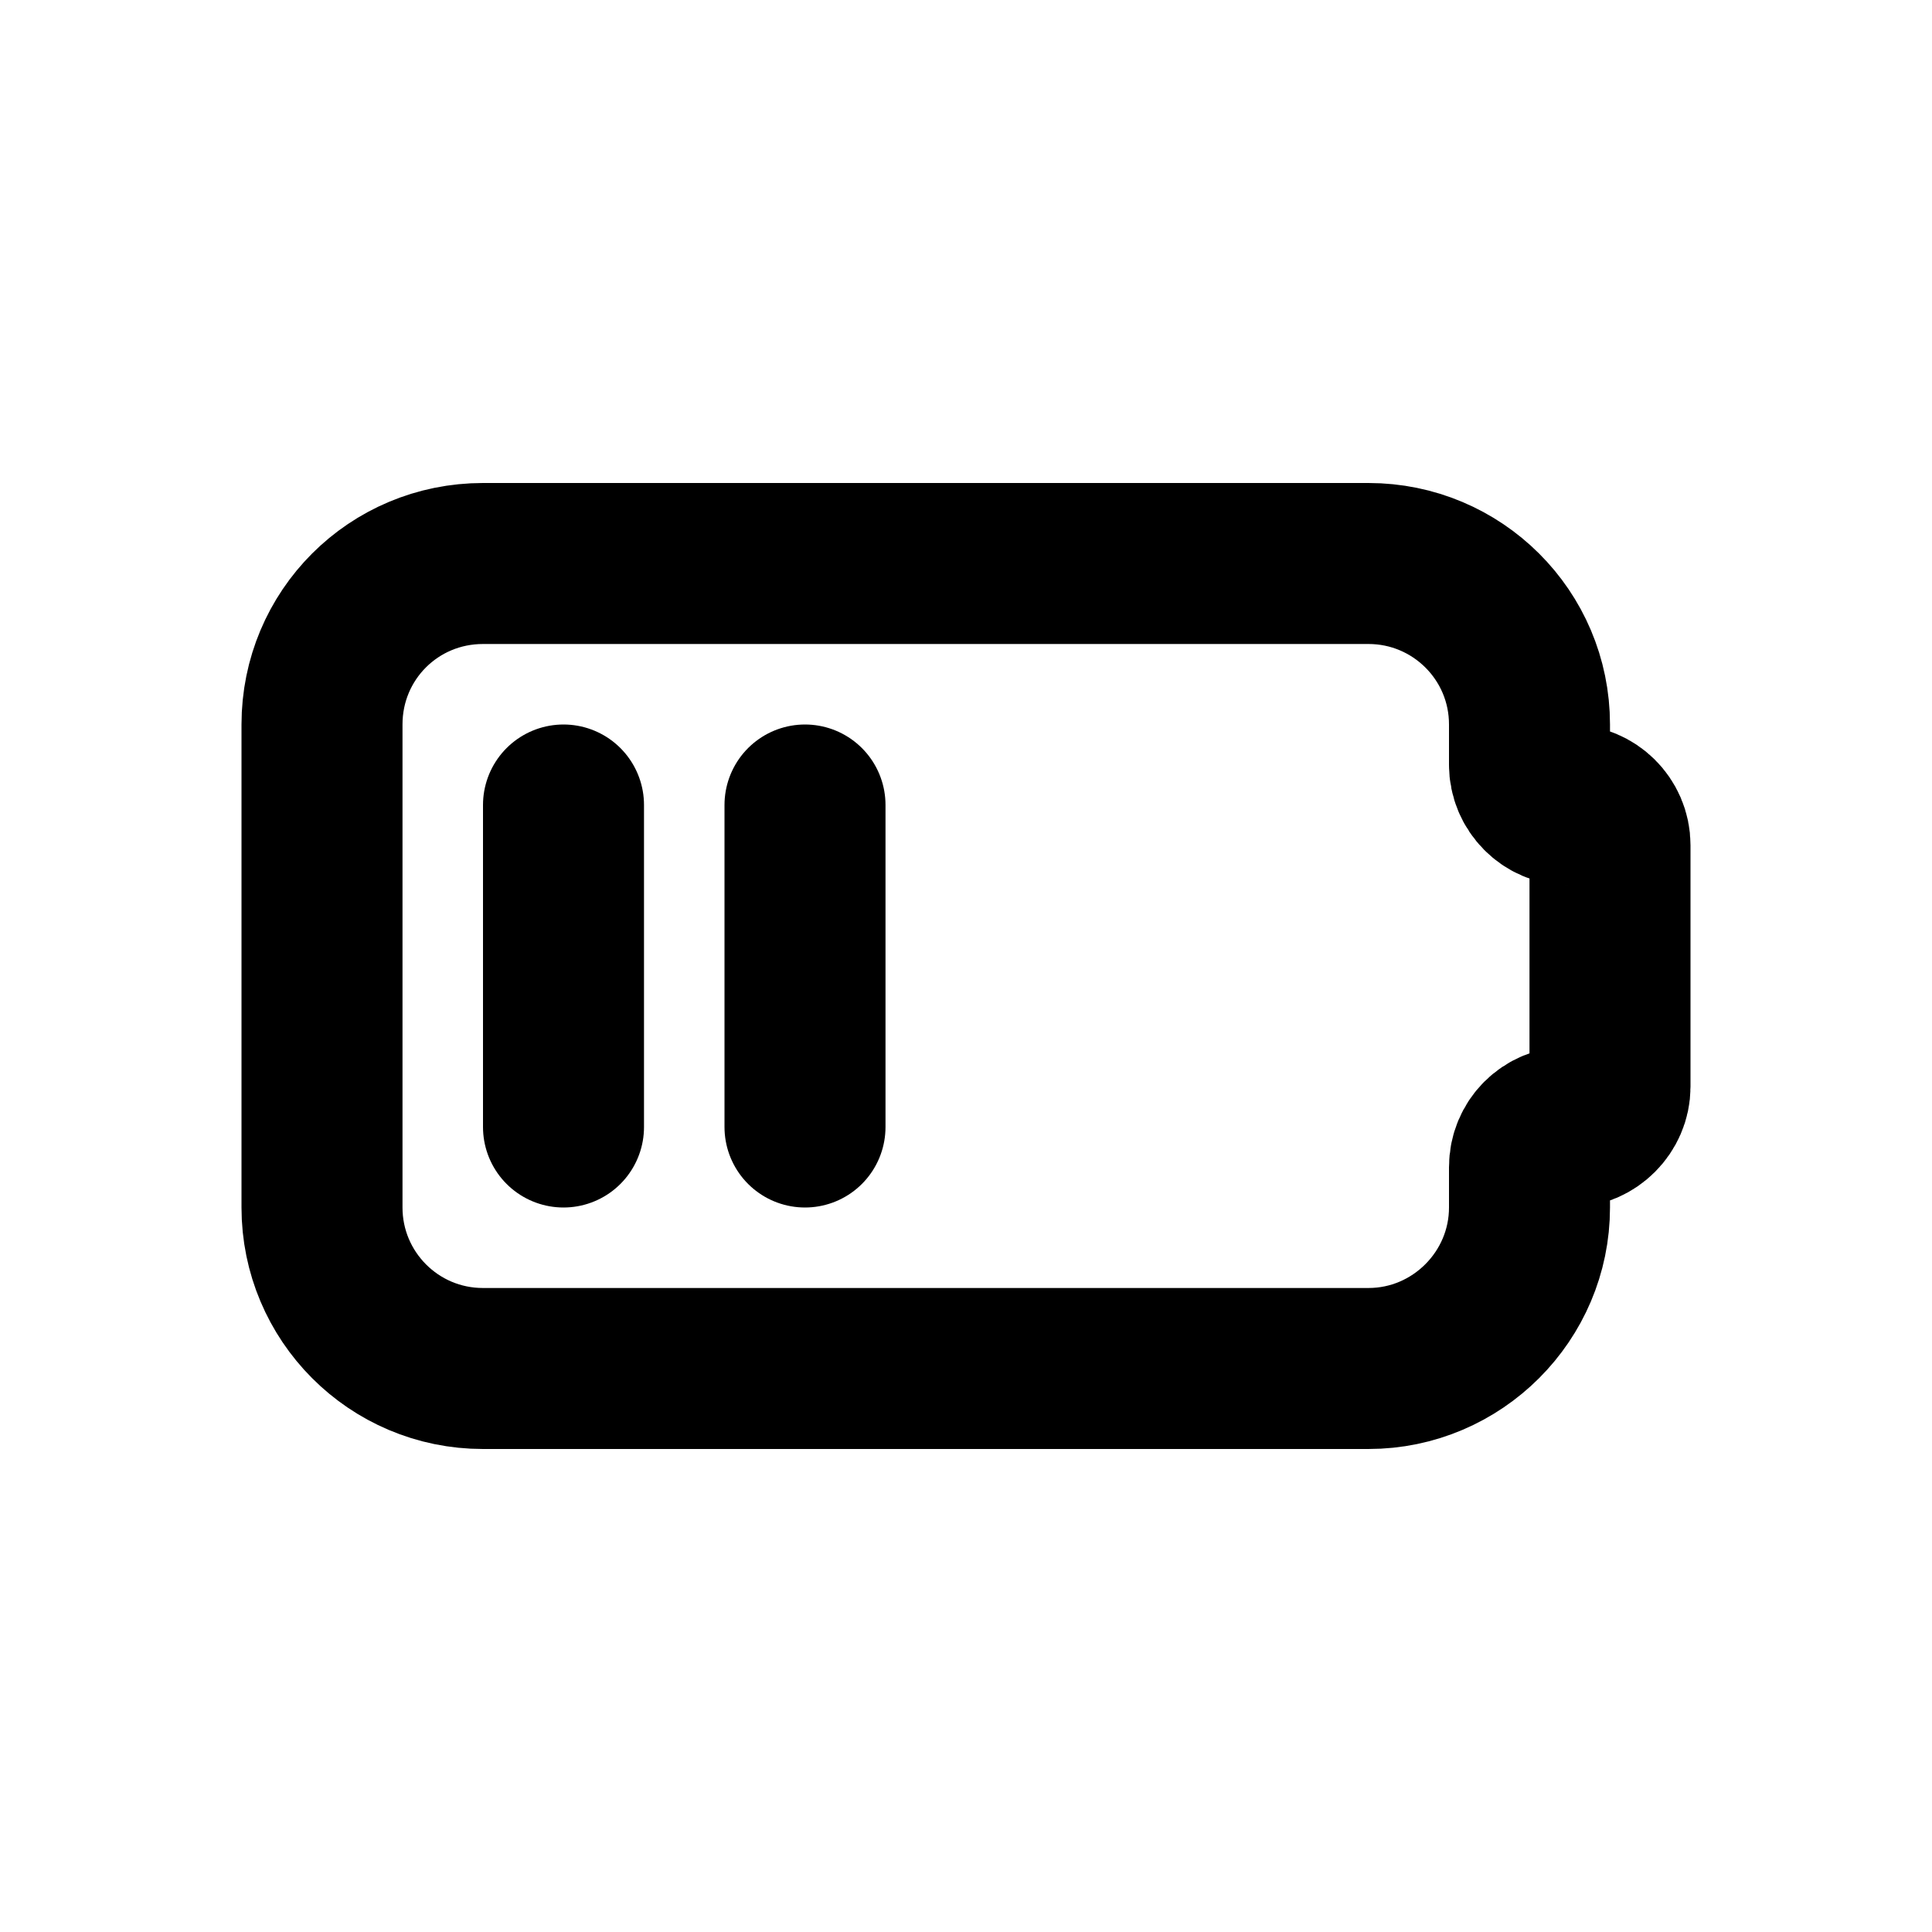 <svg viewBox="0 0 24 24" xmlns="http://www.w3.org/2000/svg"><g fill="none"><path d="M0 0h24v24H0Z"/><g stroke-linecap="round" stroke-width="2" stroke="#000" fill="none" stroke-linejoin="round"><path d="M6 7h11v0c1.1 0 2 .89 2 2v.5 0c0 .27.22.5.5.5v0c.27 0 .5.22.5.5v3 0c0 .27-.23.5-.5.5v0c-.28 0-.5.22-.5.5v.5 0c0 1.1-.9 2-2 2H6v0c-1.11 0-2-.9-2-2V9v0c0-1.11.89-2 2-2"/><path d="M7 10l0 4"/><path d="M10 10l0 4"/></g></g></svg>